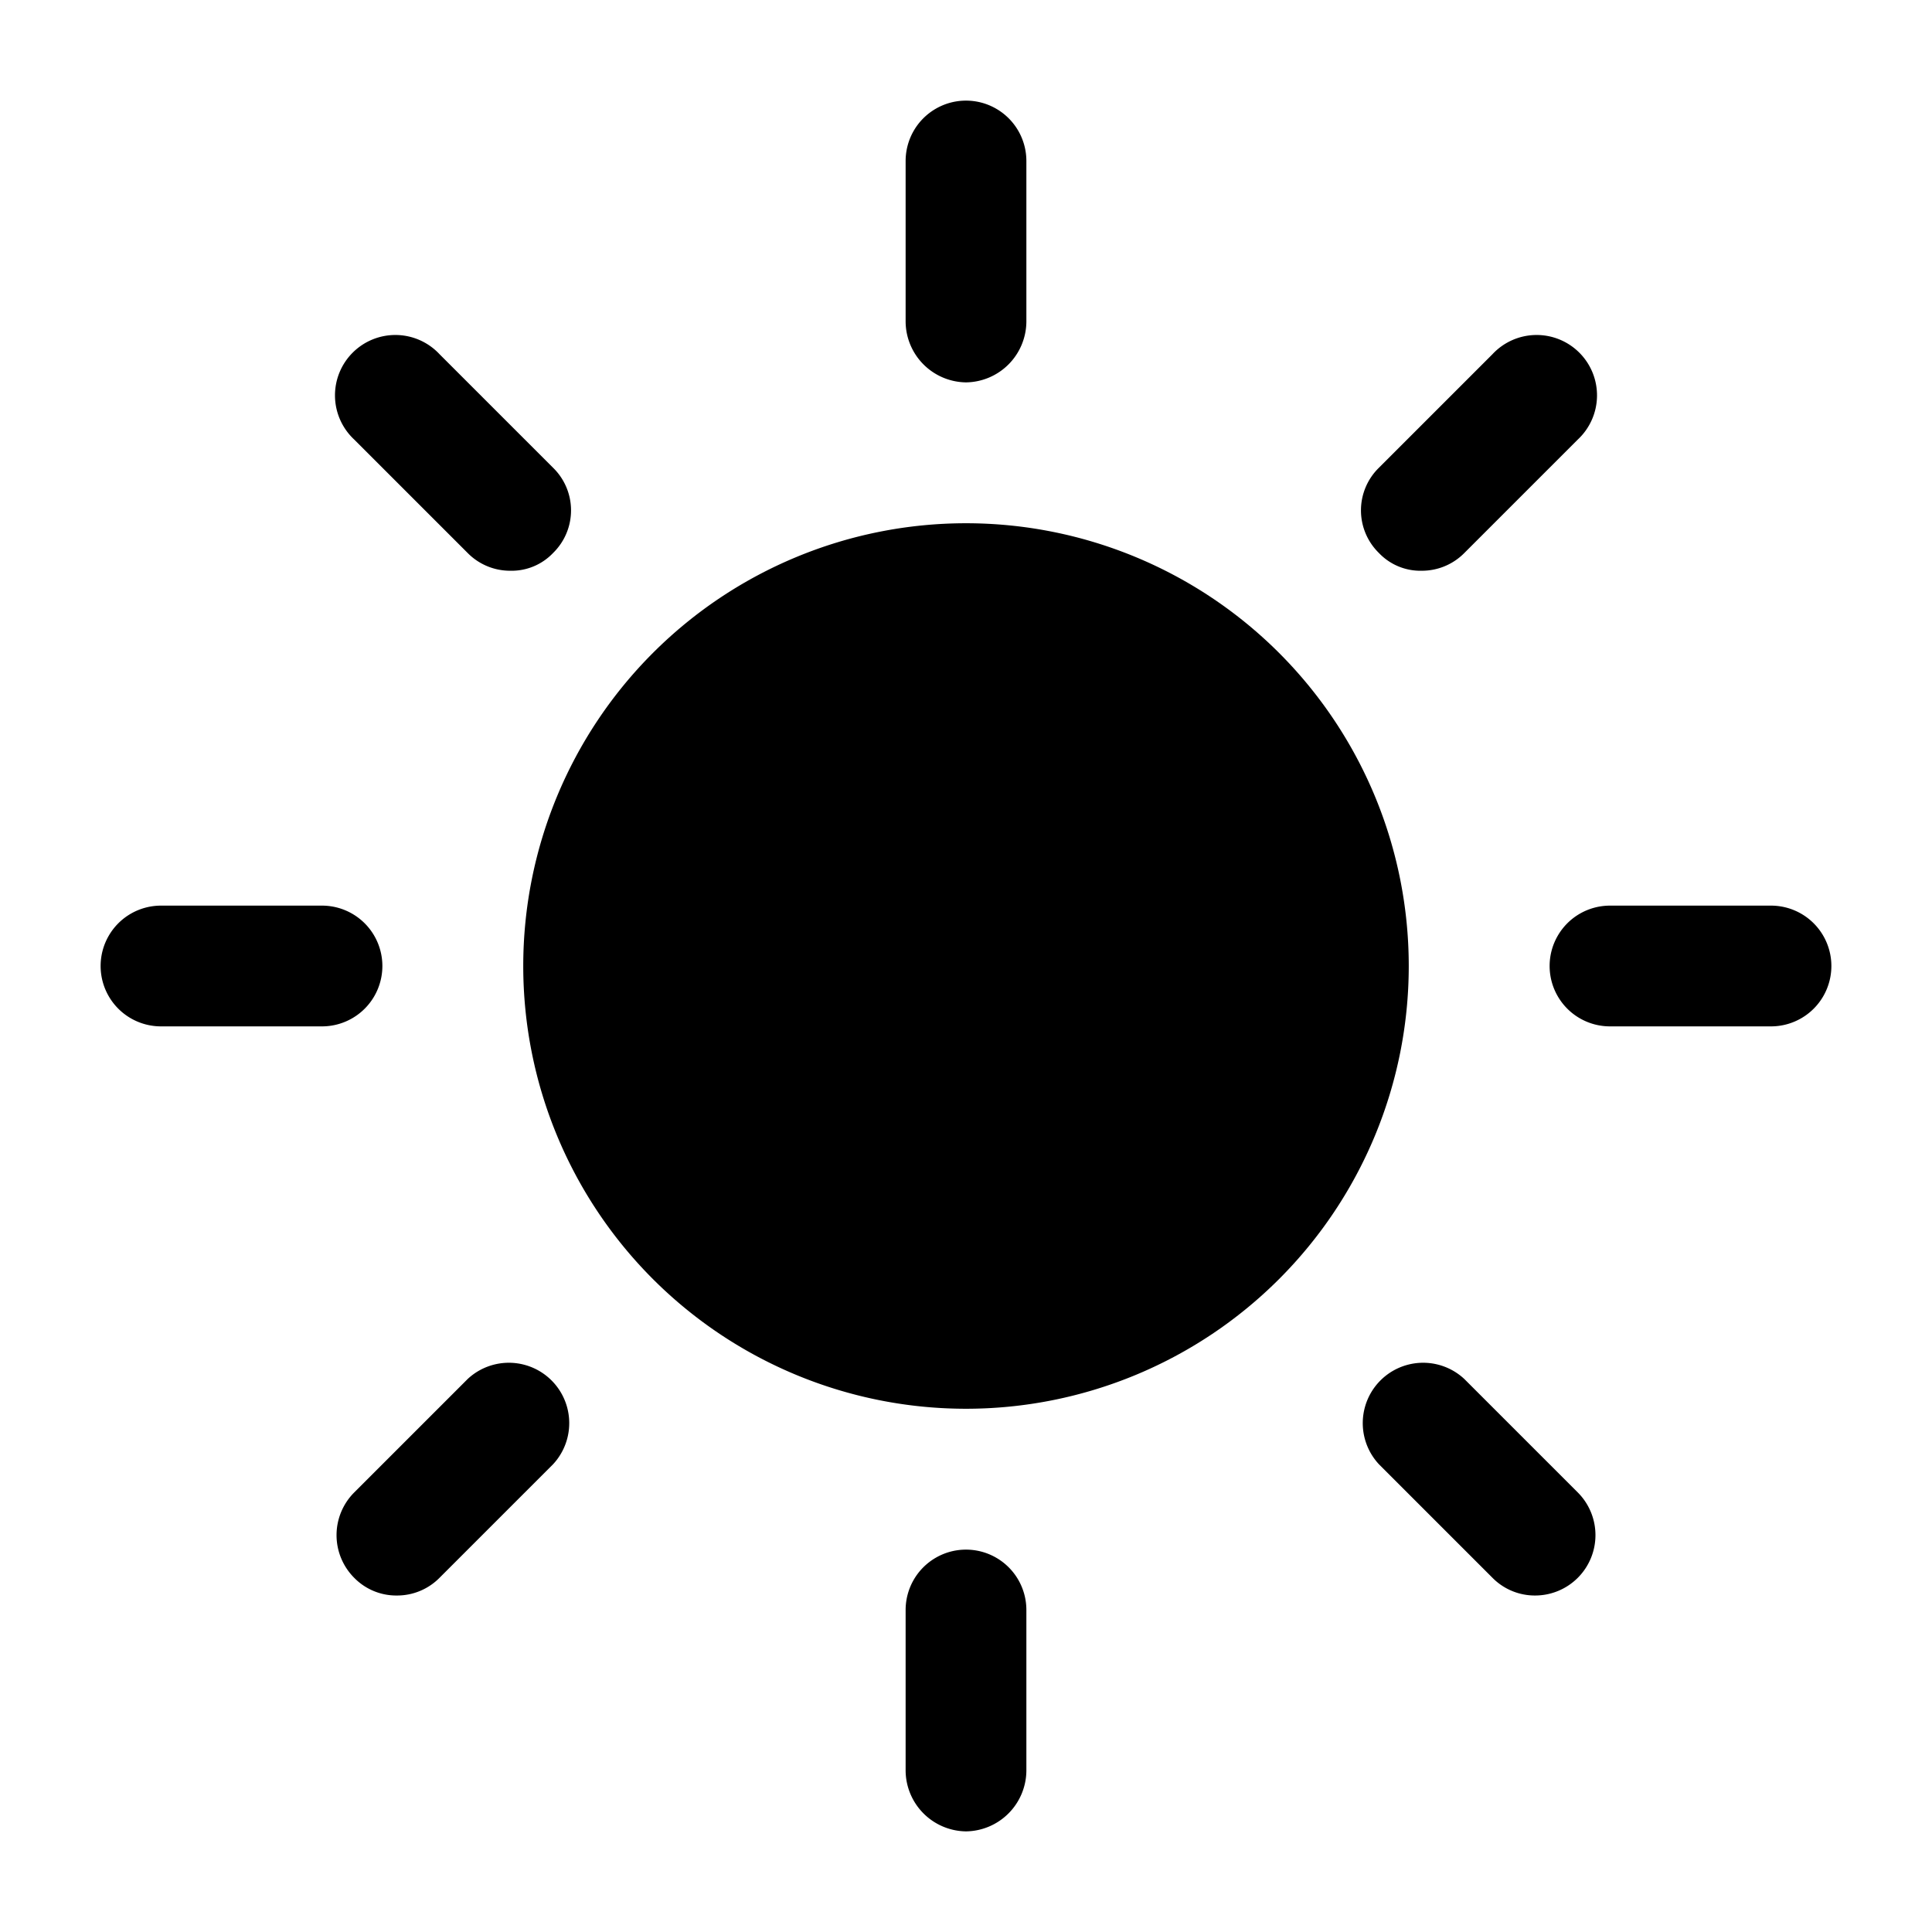 <svg xmlns="http://www.w3.org/2000/svg" fill="none" viewBox="0 0 24 24"><path fill="currentColor" d="M12 17.5a5.5 5.5 0 1 0 0-11 5.5 5.5 0 0 0 0 11Zm0-12.75a.76.76 0 0 1-.75-.75V2a.75.75 0 1 1 1.5 0v2a.76.76 0 0 1-.75.75ZM6.34 7.09a.74.74 0 0 1-.53-.22L4.4 5.46A.75.75 0 1 1 5.46 4.4l1.41 1.41a.74.74 0 0 1 0 1.06.71.71 0 0 1-.53.22ZM4 12.75H2a.75.75 0 1 1 0-1.5h2a.75.75 0 1 1 0 1.5Zm.93 7.07a.73.73 0 0 1-.53-.22.75.75 0 0 1 0-1.06l1.41-1.41a.75.75 0 0 1 1.06 1.06L5.46 19.6a.74.74 0 0 1-.53.22ZM12 22.75a.76.76 0 0 1-.75-.75v-2a.75.75 0 1 1 1.5 0v2a.76.76 0 0 1-.75.75Zm7.07-2.93a.74.74 0 0 1-.53-.22l-1.41-1.41a.75.75 0 0 1 1.06-1.06l1.41 1.41a.75.75 0 0 1-.53 1.28ZM22 12.75h-2a.75.75 0 1 1 0-1.5h2a.75.75 0 1 1 0 1.5Zm-4.34-5.66a.71.71 0 0 1-.53-.22.74.74 0 0 1 0-1.06l1.41-1.41a.75.75 0 1 1 1.06 1.06l-1.41 1.41a.74.74 0 0 1-.53.22Z"/></svg>